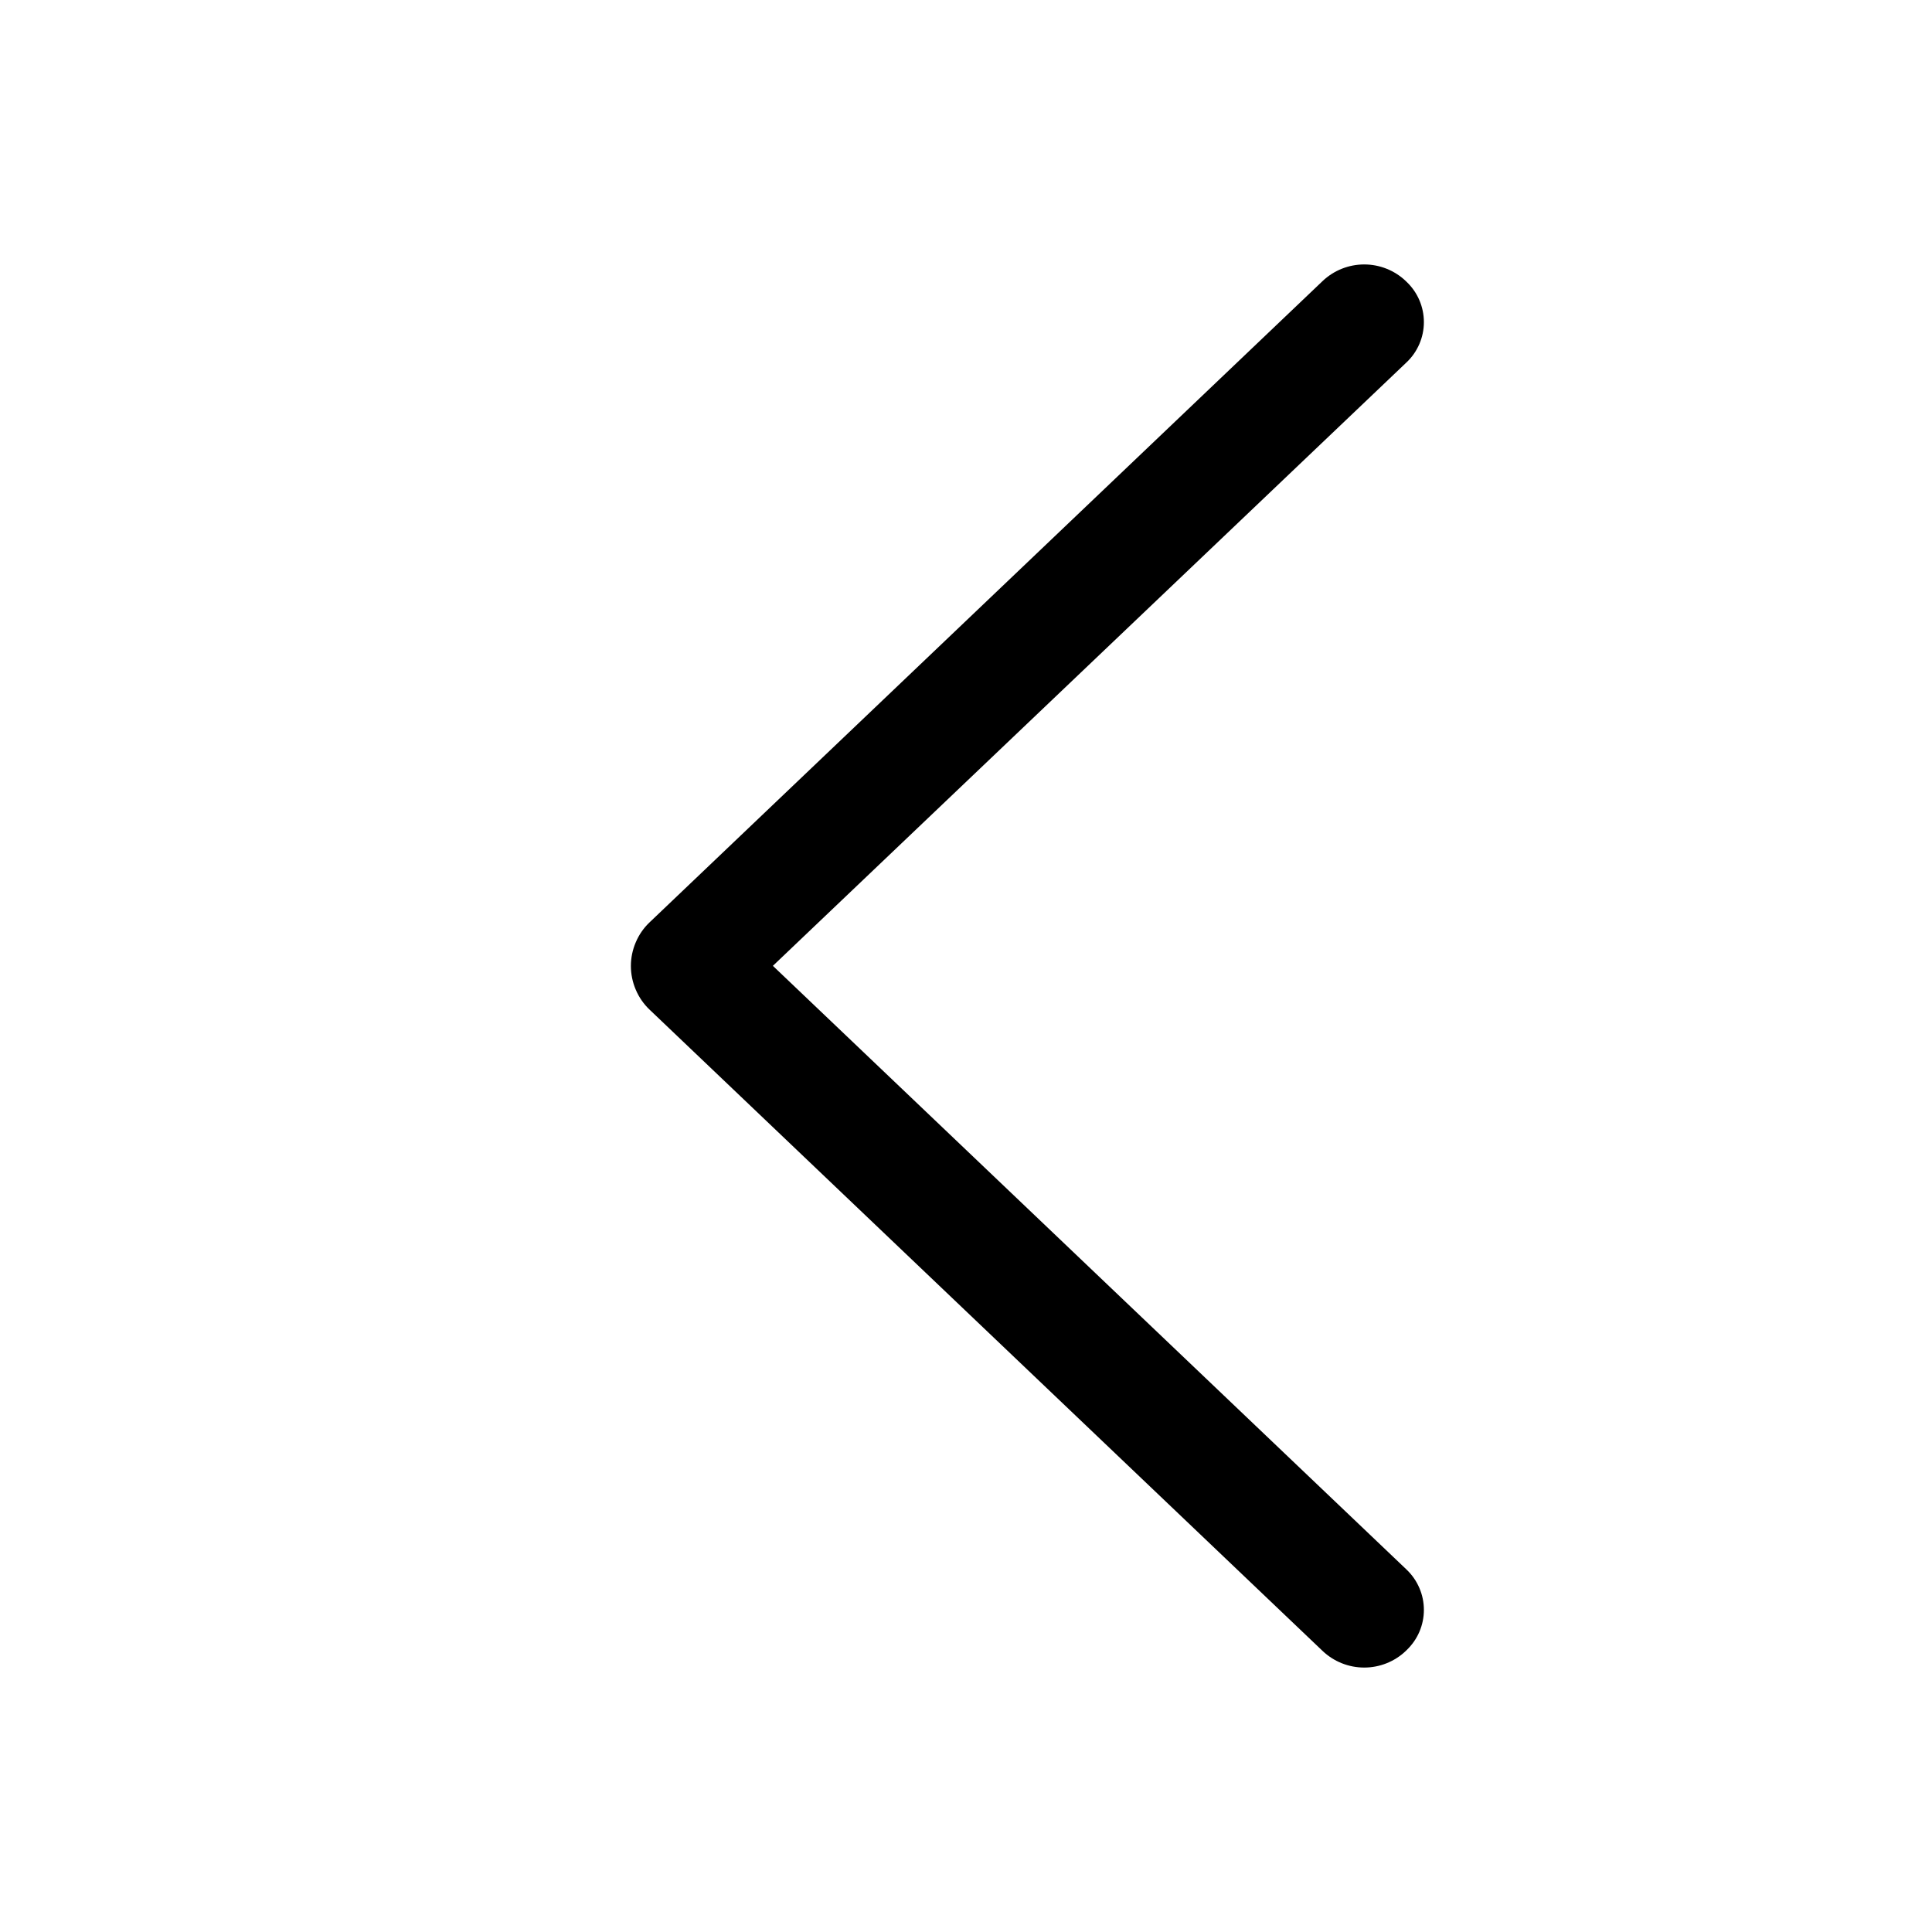 <svg width="24" height="24" viewBox="0 0 24 24" fill="none" xmlns="http://www.w3.org/2000/svg">
<path d="M8.07 12.543L16.429 20.508C16.569 20.641 16.754 20.715 16.947 20.715C17.139 20.715 17.325 20.641 17.464 20.508L17.473 20.499C17.541 20.434 17.595 20.357 17.632 20.271C17.669 20.185 17.688 20.092 17.688 19.999C17.688 19.905 17.669 19.812 17.632 19.727C17.595 19.64 17.541 19.563 17.473 19.498L9.601 11.998L17.473 4.501C17.541 4.437 17.595 4.359 17.632 4.273C17.669 4.187 17.688 4.095 17.688 4.001C17.688 3.908 17.669 3.815 17.632 3.729C17.595 3.643 17.541 3.565 17.473 3.501L17.464 3.492C17.325 3.359 17.139 3.285 16.947 3.285C16.754 3.285 16.569 3.359 16.429 3.492L8.07 11.457C7.996 11.527 7.938 11.611 7.898 11.705C7.858 11.798 7.837 11.898 7.837 12C7.837 12.101 7.858 12.202 7.898 12.295C7.938 12.389 7.996 12.473 8.07 12.543Z" fill="black"/>
</svg>
